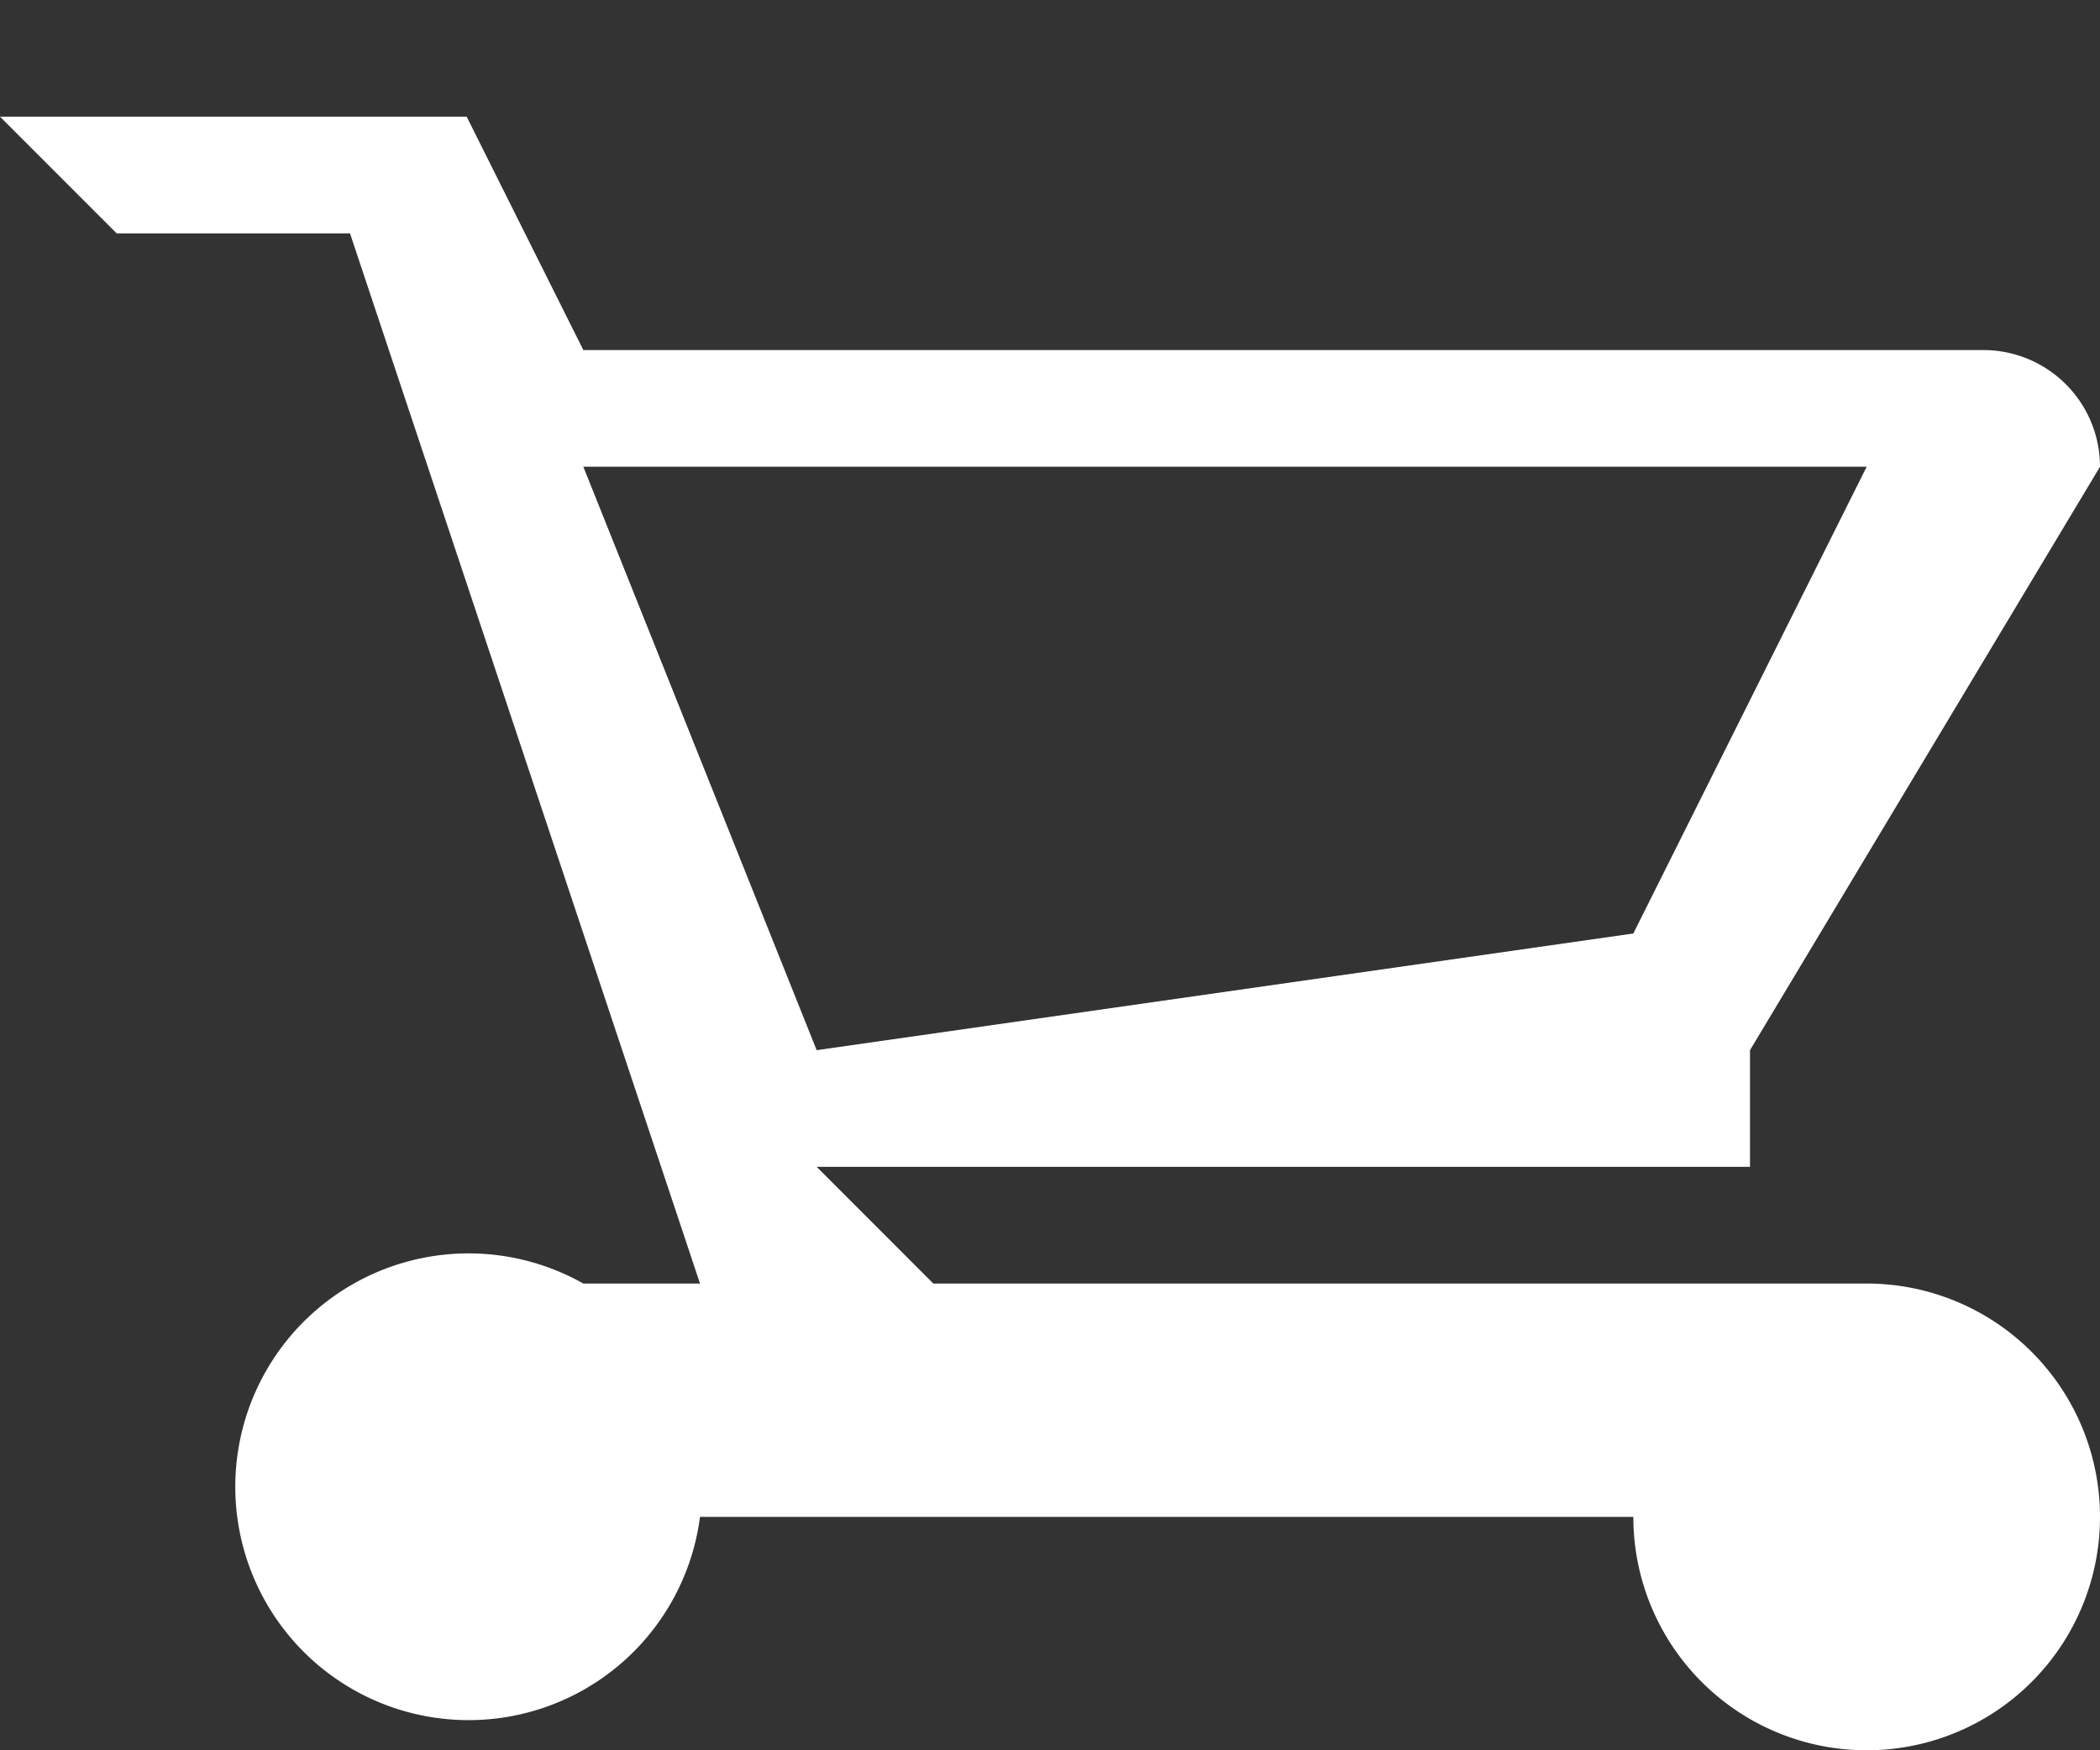 <svg xmlns="http://www.w3.org/2000/svg" width="18" height="15"><rect width="100%" height="100%" fill="#333333" stroke="none"/><style></style><g id="banner"><g id="menu"><path id="SHOPPING CART" d="M18 4l-3 5v1H7l1 1h8a2 2 0 1 1-2 2H6a2 2 0 1 1-1-2h1L3 2H1L0 1h4l1 2h12a1 1 0 0 1 1 1zM5 4l2 5 7-1 2-4H5z" fill="#fff"/></g></g></svg>